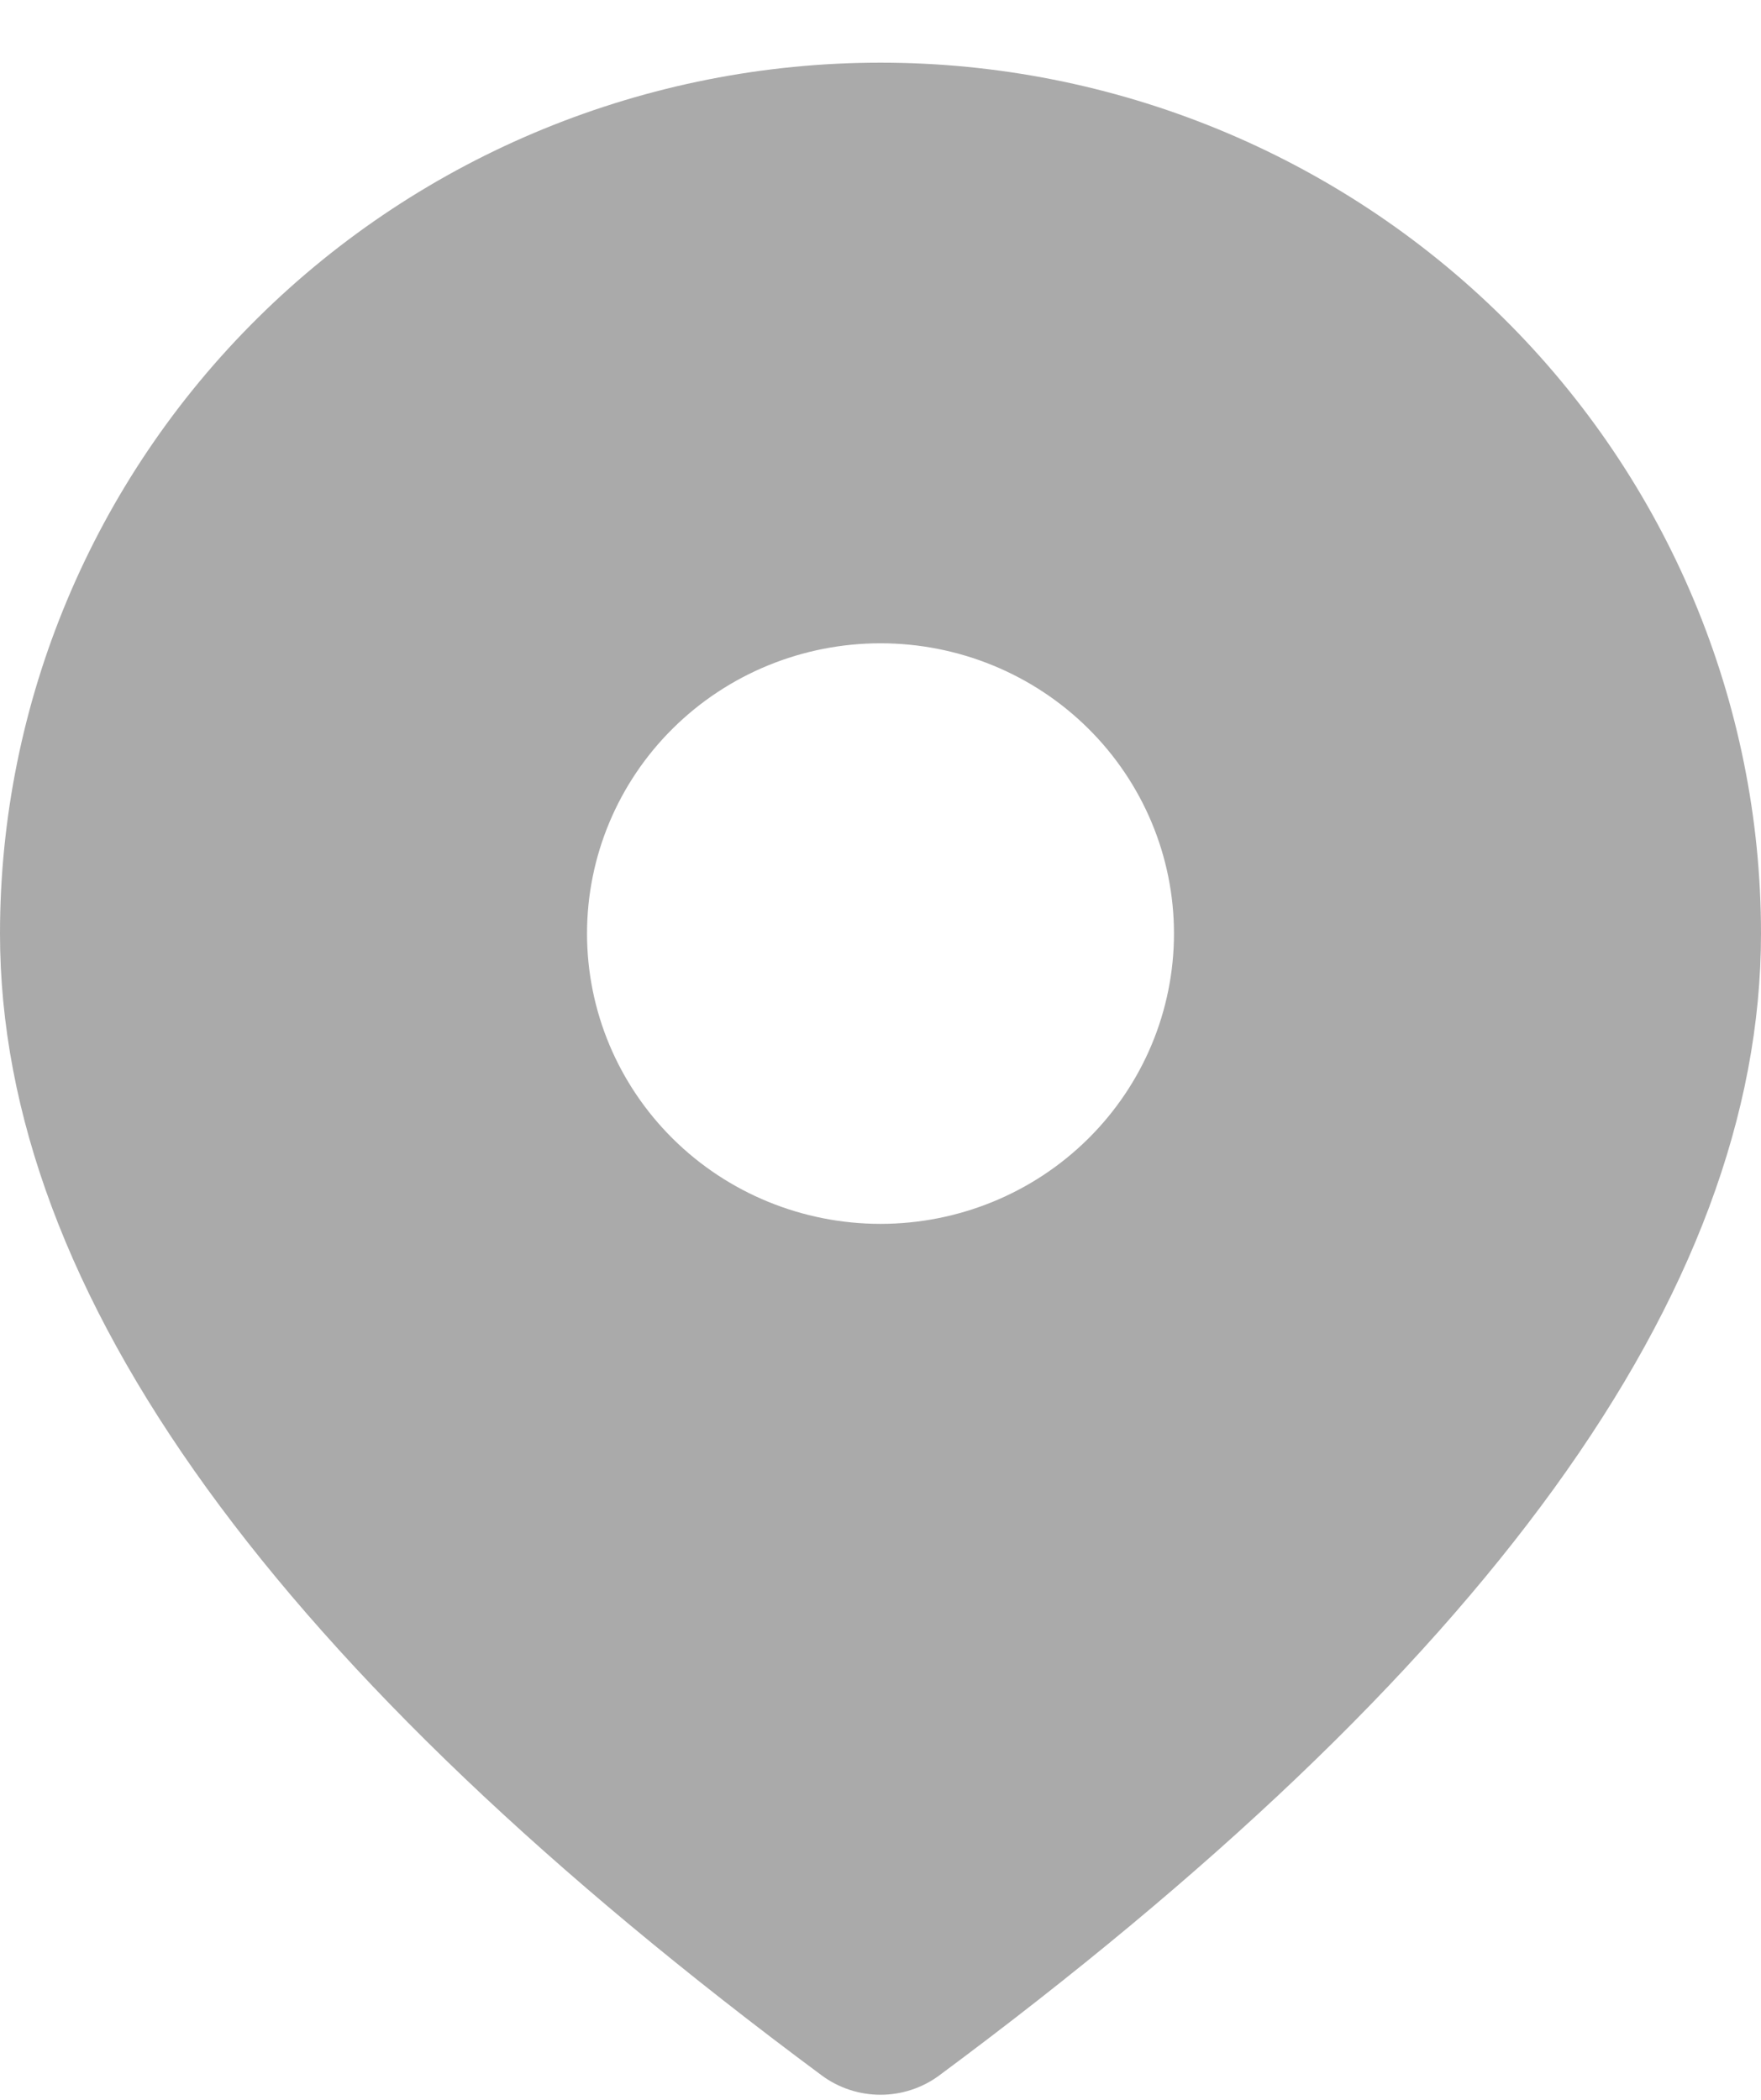 <svg width="26" height="31" viewBox="0 0 26 31" fill="none" xmlns="http://www.w3.org/2000/svg">
<path d="M13 0.925C16.448 0.925 19.754 2.28 22.192 4.691C24.63 7.102 26 10.373 26 13.782C26 19.105 21.898 24.682 13.867 30.64C13.617 30.825 13.312 30.925 13 30.925C12.688 30.925 12.383 30.825 12.133 30.64C4.102 24.682 0 19.105 0 13.782C0 10.373 1.37 7.102 3.808 4.691C6.246 2.28 9.552 0.925 13 0.925ZM13 9.497C11.851 9.497 10.748 9.948 9.936 10.752C9.123 11.556 8.667 12.646 8.667 13.782C8.667 14.919 9.123 16.009 9.936 16.813C10.748 17.617 11.851 18.068 13 18.068C14.149 18.068 15.252 17.617 16.064 16.813C16.877 16.009 17.333 14.919 17.333 13.782C17.333 12.646 16.877 11.556 16.064 10.752C15.252 9.948 14.149 9.497 13 9.497Z" fill="#AAAAAA"/>
</svg>
